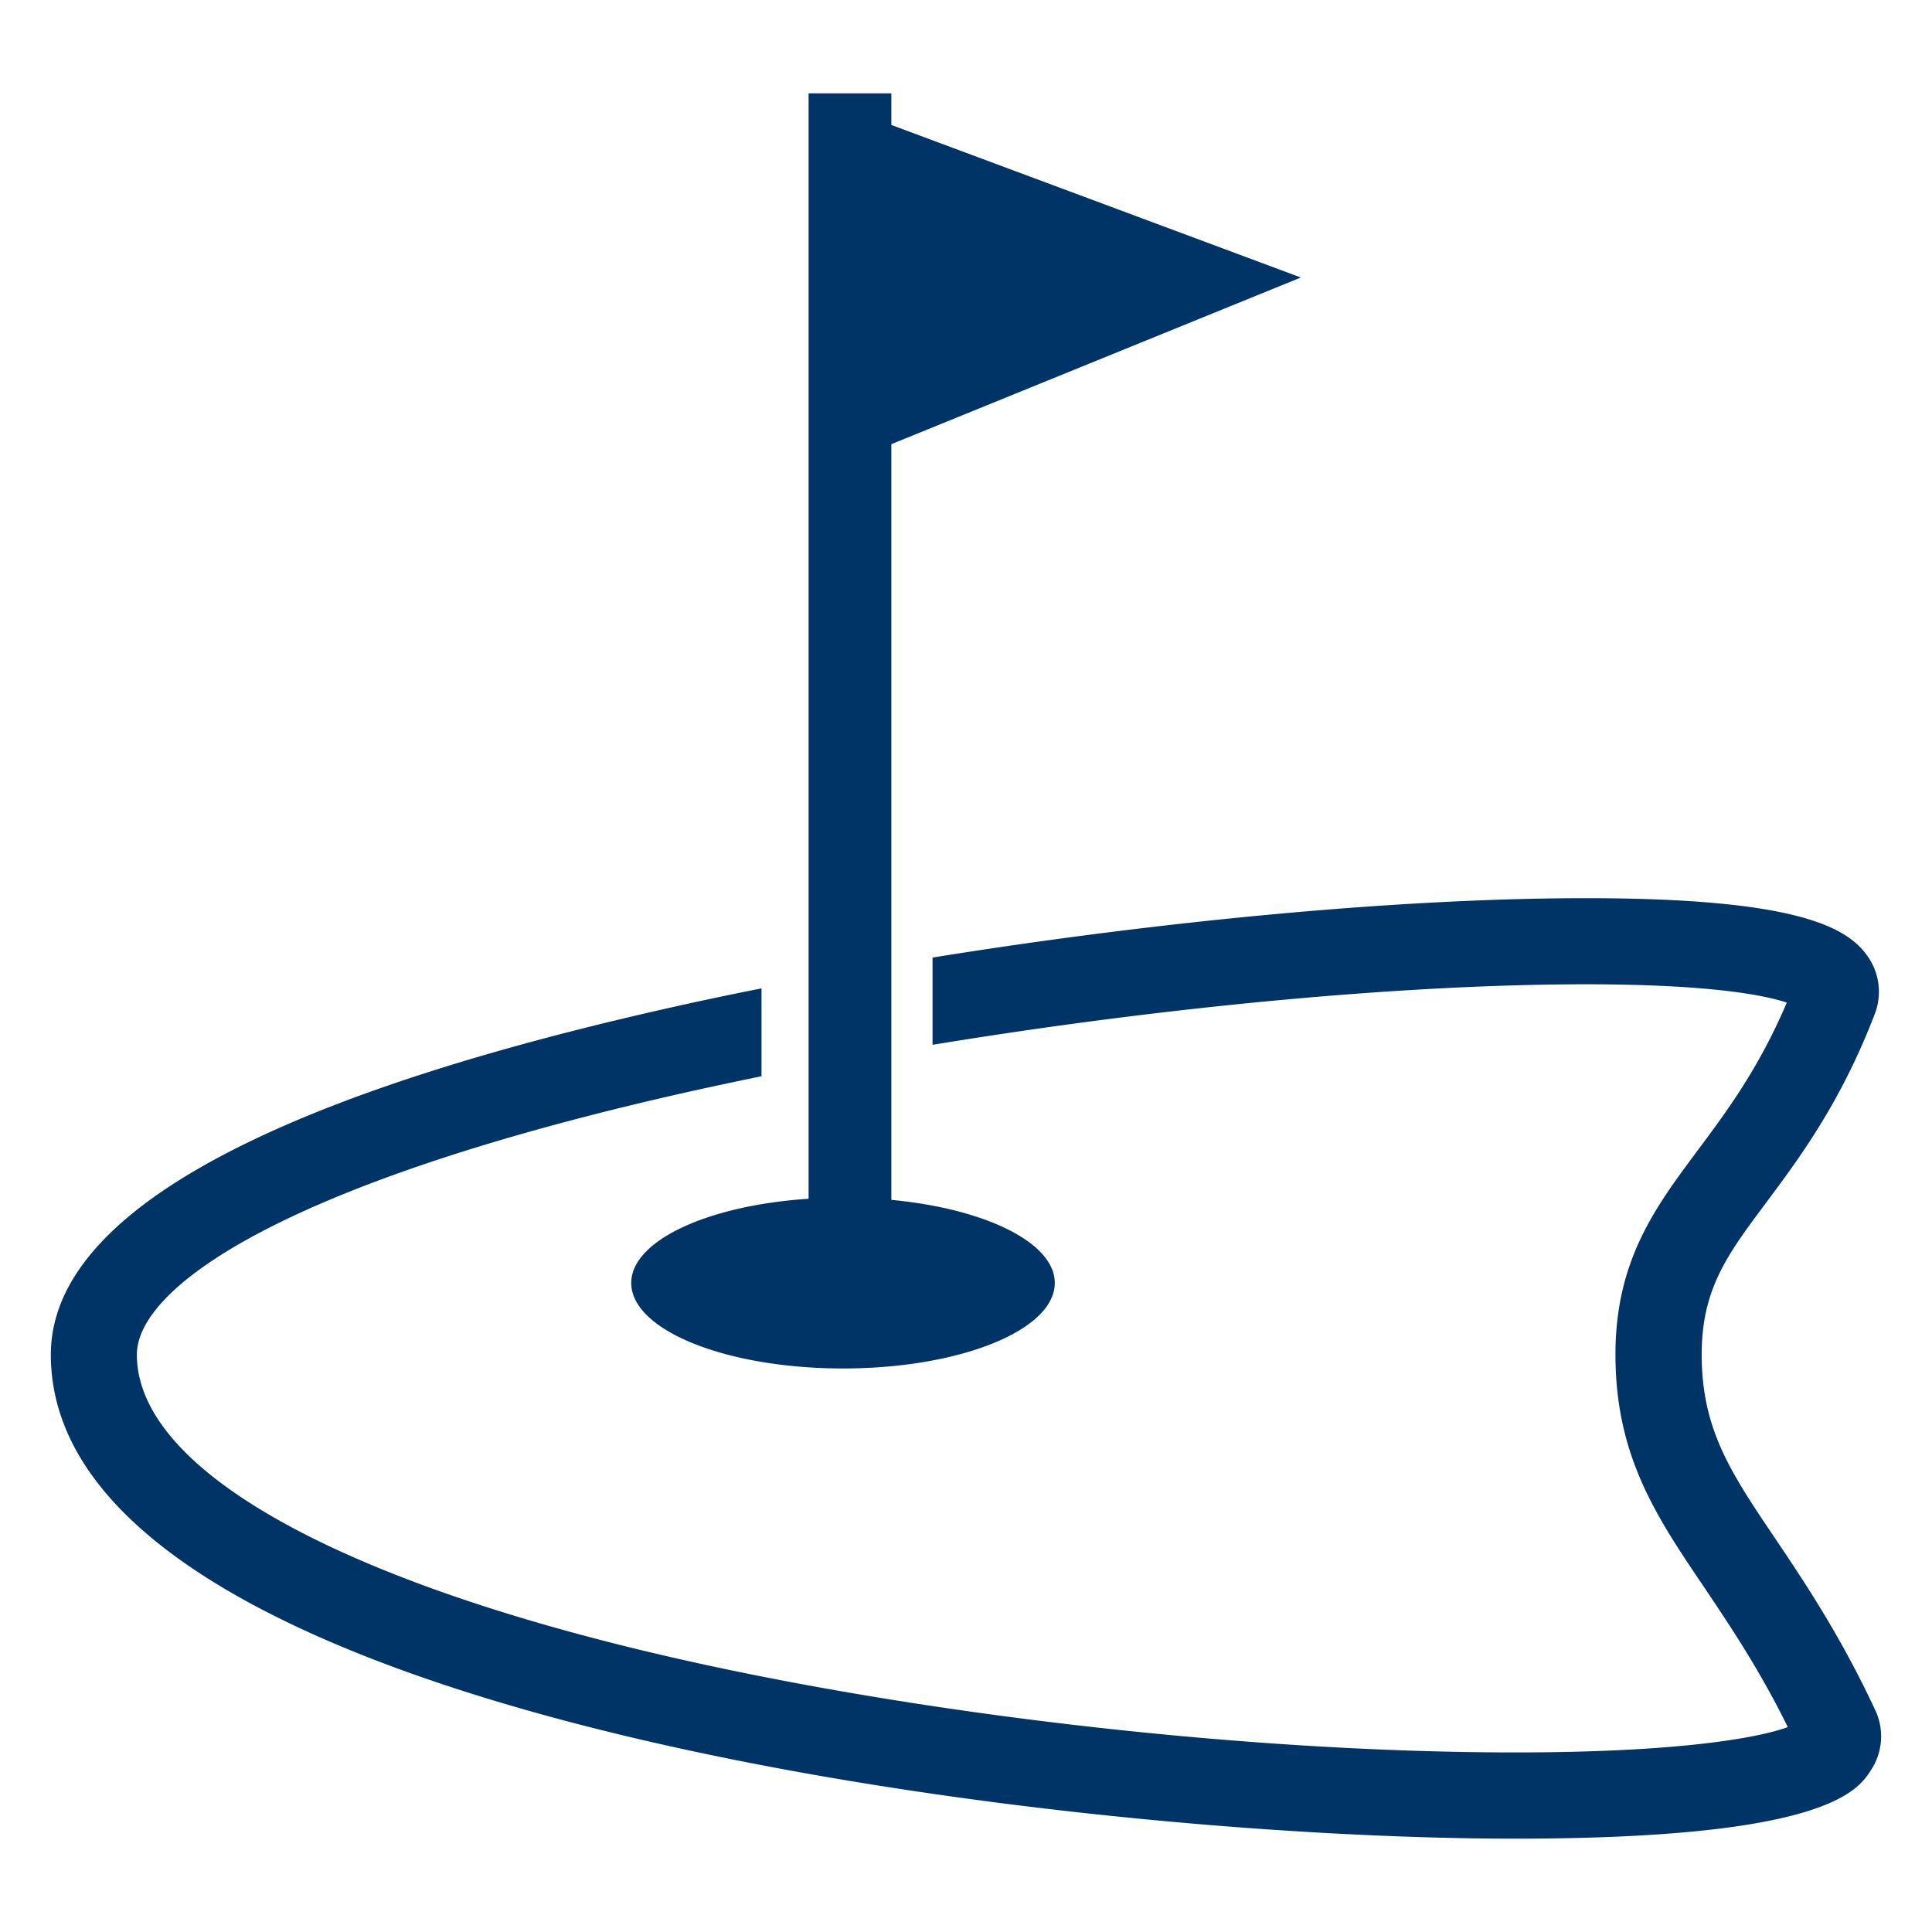 <svg xmlns="http://www.w3.org/2000/svg" width="19" height="19" viewBox="0 0 19 19"><path d="M6.208 12.617c0 .465.933.841 2.082.841 1.15 0 2.083-.376 2.083-.841 0-.397-.685-.73-1.607-.817V4.368l4.027-1.639-4.027-1.5V.918h-.814v10.871c-.988.065-1.744.411-1.744.828zm12.232 4.197c-.342-.732-.697-1.26-.982-1.684-.436-.646-.723-1.072-.723-1.809 0-.646.253-.984.636-1.496.324-.436.729-.977 1.063-1.845a.606.606 0 0 0-.063-.57c-.195-.285-.678-.577-2.774-.577-1.818 0-4.177.222-6.426.584v.858c2.246-.369 4.613-.595 6.426-.595 1.239 0 1.765.11 1.975.18-.278.653-.597 1.079-.88 1.458-.412.555-.805 1.076-.805 2.004 0 .996.402 1.592.868 2.281.255.381.544.807.827 1.382-.303.11-1.095.249-2.682.249h-.001c-2.758 0-6.191-.409-8.745-1.043-3.056-.759-4.808-1.805-4.808-2.869 0-.646 1.375-1.652 5.233-2.541.295-.068.601-.133.91-.197V9.72a35.8 35.8 0 0 0-1.101.236C2.481 10.856.5 11.989.5 13.322c0 3.561 9.889 4.76 14.399 4.76h.001c3.07 0 3.374-.476 3.503-.679a.603.603 0 0 0 .037-.589z" fill="#036"/></svg>